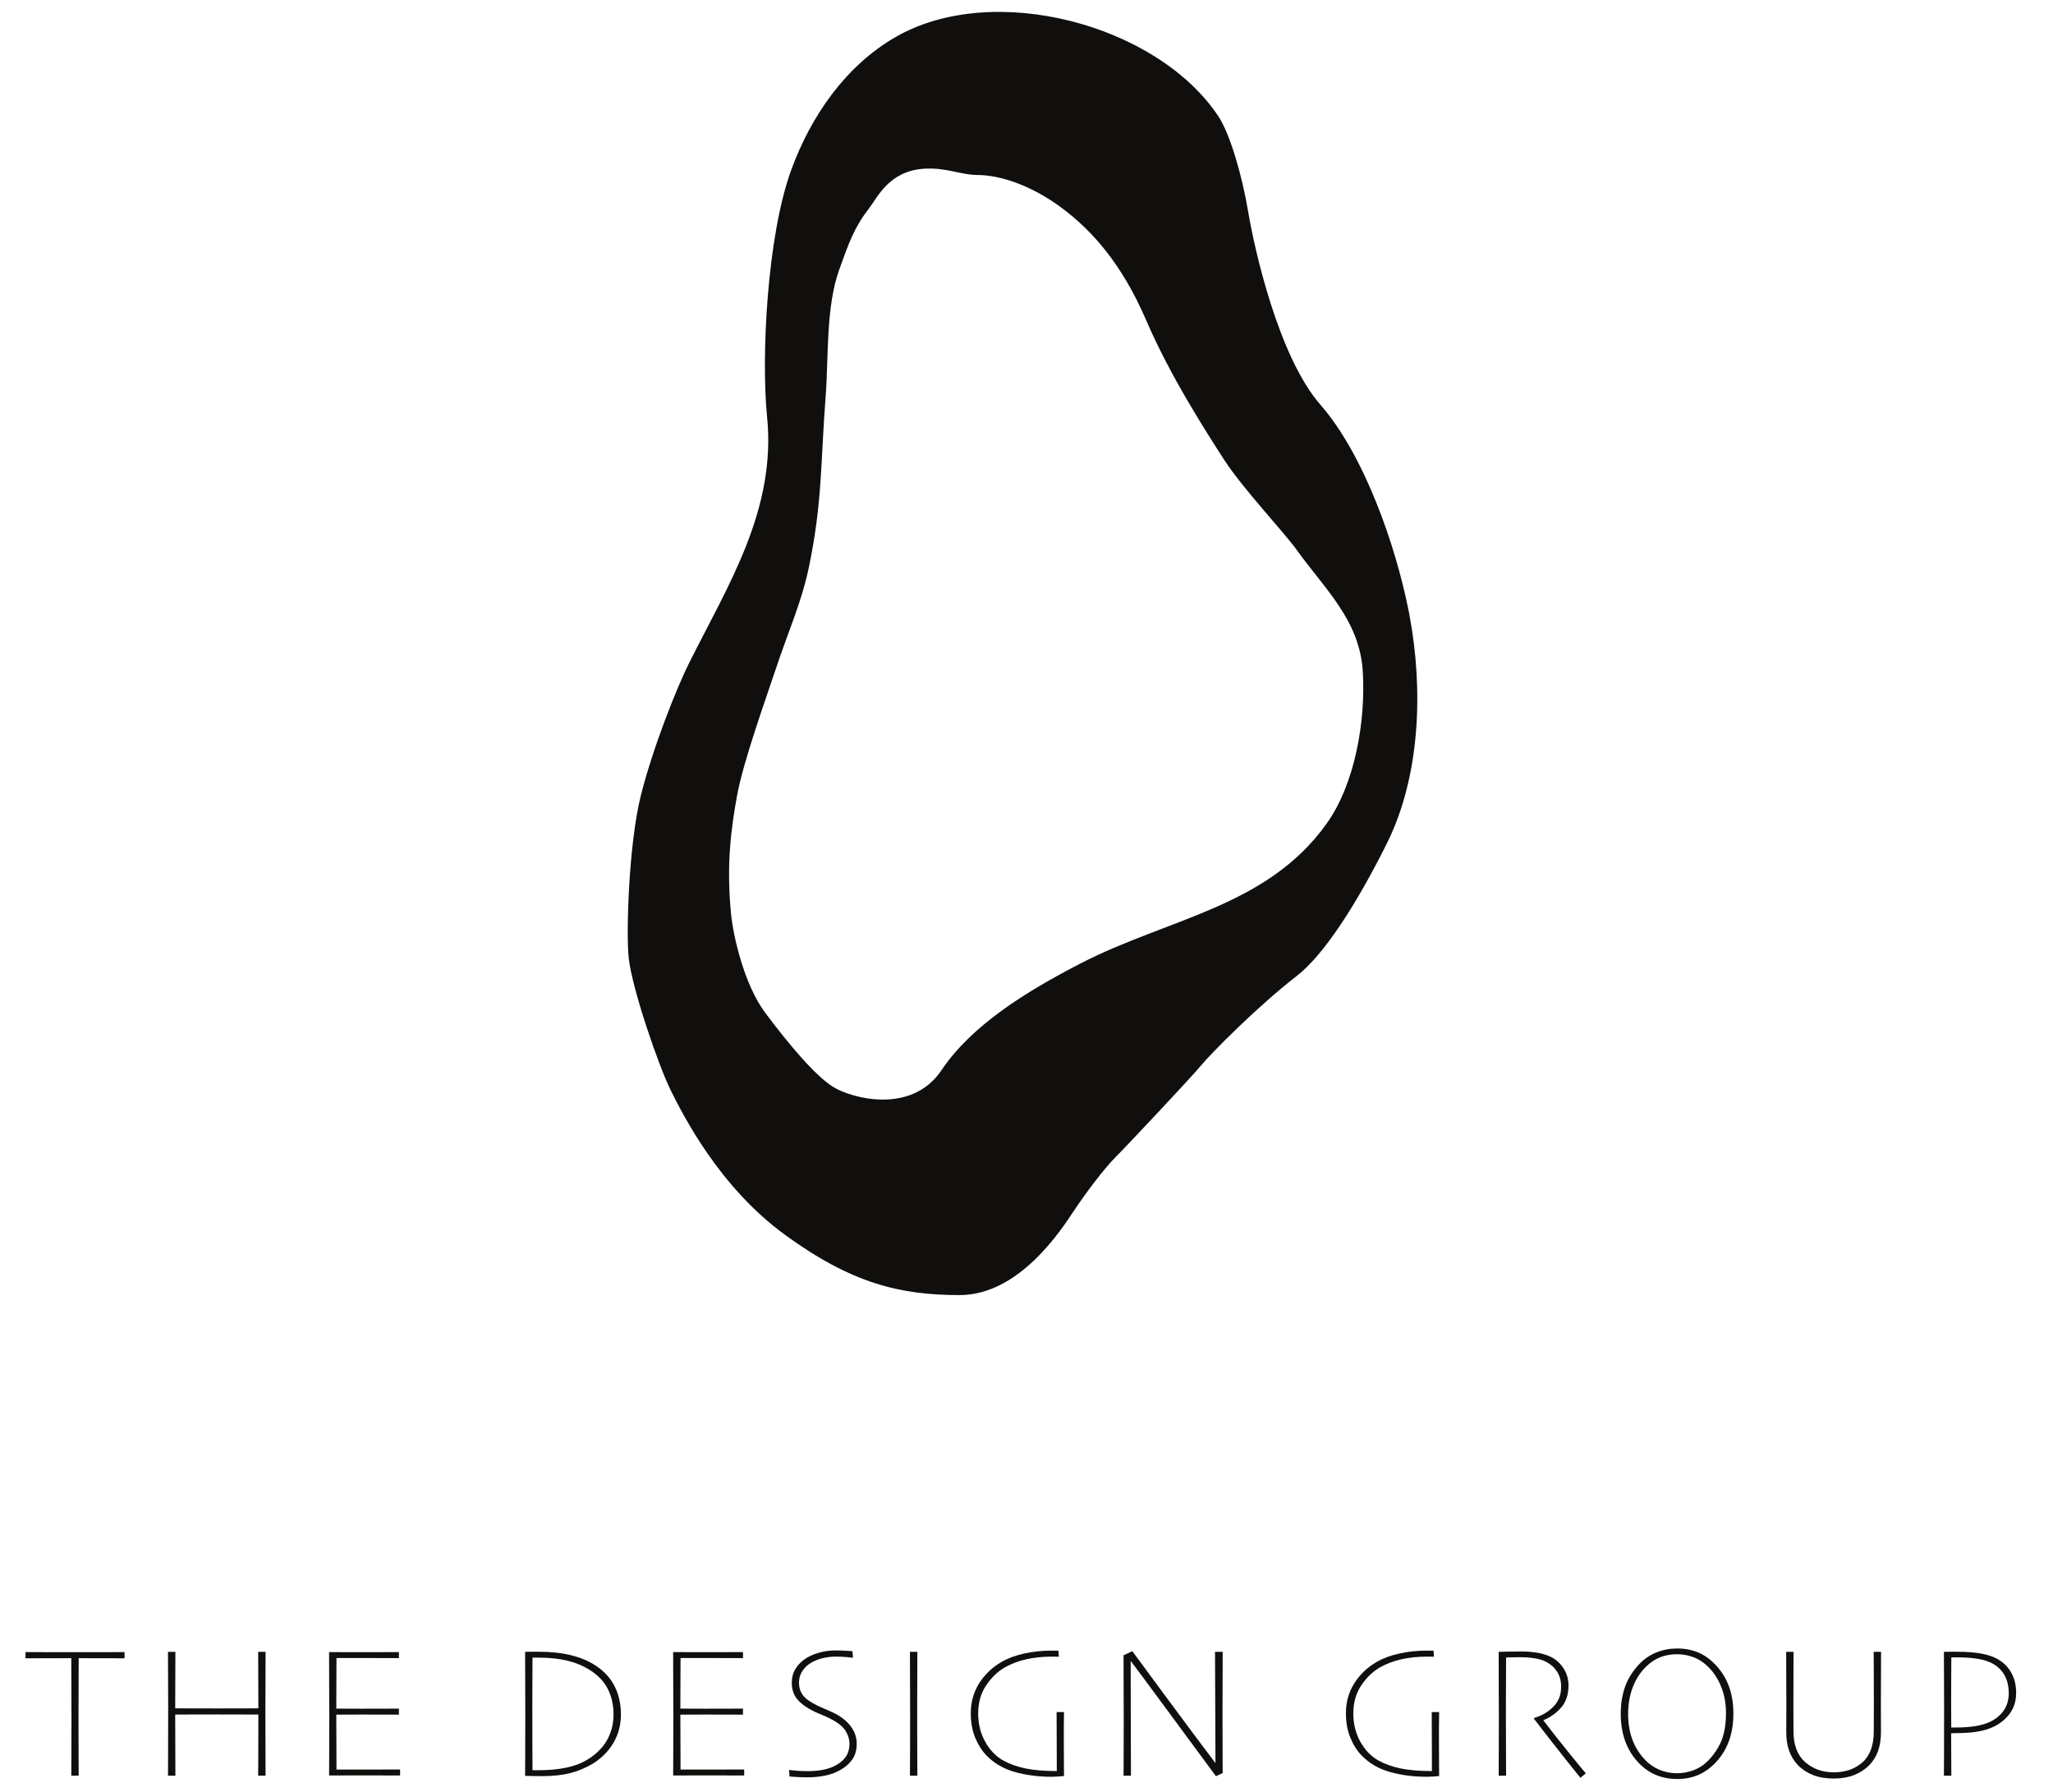 <?xml version="1.0" encoding="UTF-8" standalone="no"?>
<svg
   version="1.1"
   id="svg2"
   width="3105.333"
   height="2710.667"
   viewBox="0 0 3105.333 2710.667"
   sodipodi:docname="THEDESIGNGROUP_LOGOS-01.eps"
   xmlns:inkscape="http://www.inkscape.org/namespaces/inkscape"
   xmlns:sodipodi="http://sodipodi.sourceforge.net/DTD/sodipodi-0.dtd"
   xmlns="http://www.w3.org/2000/svg"
   xmlns:svg="http://www.w3.org/2000/svg">
  <defs
     id="defs6" />
  <g
     id="g8"
     inkscape:groupmode="layer"
     inkscape:label="ink_ext_XXXXXX"
     transform="matrix(1.333,0,0,-1.333,0,2710.667)">
    <g
       id="g10"
       transform="scale(0.1)">
      <path
         d="m 15051.8,10987.7 c -679.4,-948.6 -1793.6,-1068.6 -2798.4,-1588.2 -614.3,-317.6 -1228.5,-698.8 -1569.8,-1207 -341.3,-508.2 -1023.8,-317.7 -1228.56,-190.6 -204.76,127.1 -502.76,482.8 -769.38,838.3 -242.93,323.9 -366.67,878.1 -390.92,1131.1 -53.46,557.6 0,952.9 68.25,1334 68.25,381.2 327.82,1101.8 430.14,1410.1 159.15,479.7 300.54,777.9 386.15,1187.1 152.47,728.9 132.21,1189.7 189.25,1929.8 34.59,448.8 0.8,1016.3 154.76,1444.6 110.06,307.3 170.64,478.8 341.27,698.8 92.26,119 221.64,416.1 614.24,444.7 251,18.3 428.7,-70.6 606.5,-70.6 266.6,0 622.1,-120 963.4,-374.1 341.2,-254.1 682.5,-635.3 955.5,-1270.5 273,-635.3 682.5,-1270.6 887.3,-1588.2 204.8,-317.7 682.5,-825.9 819,-1016.5 324.3,-452.6 718.6,-801.9 753.5,-1386 33.1,-552.2 -84.5,-1269.3 -412.2,-1726.8 z m 942.5,2363.2 c -3.1,16.7 -6.3,33.3 -9.5,49.8 -145.6,739.1 -503.5,1772.6 -1001.3,2341.5 -477.7,546 -750.7,1774.6 -819,2184.1 -68.2,409.5 -204.8,887.3 -341.4,1092.2 -695.3,1042 -2549.9,1532.7 -3655.1,899.6 -573.49,-328.5 -968.27,-902.3 -1190.73,-1514 -273,-750.8 -341.26,-2115.8 -273.02,-2798.4 105.64,-1056.9 -442.61,-1909 -887.29,-2798.4 -136.5,-273 -409.51,-955.5 -546.02,-1501.6 -136.51,-546 -168.2,-1563.2 -136.51,-1842.8 40.35,-356 341.27,-1228.5 477.78,-1501.6 136.5,-273 546.02,-1092 1296.8,-1638 750.79,-546.1 1296.79,-682.6 1979.39,-682.6 682.5,0 1160.3,750.8 1296.8,955.6 136.5,204.7 341.2,477.7 477.7,614.3 136.5,136.5 858.5,906 955.6,1023.8 133,161.5 666.3,694.7 1092,1023.8 314.9,243.3 682.6,819 1024,1501.8 385,770.5 416.1,1754.2 259.8,2590.9"
         style="fill:#100f0d;fill-opacity:1;fill-rule:nonzero;stroke:none"
         id="path12" />
      <path
         d="m 1413.38,1519.5 c -10.49,0 -60.7,0.2 -150.59,0.5 -89.91,0.4 -213.21,0.6 -369.927,0.6 0,-143.5 -0.359,-264.7 -1.047,-363.7 -0.703,-99 -1.05,-212.502 -1.05,-340.498 0,-123.203 0.347,-248.203 1.05,-375.203 0.688,-126.996 1.047,-211.398 1.047,-253.398 H 808.91 c 0,42 0.352,127.601 1.051,257.101 0.687,129.399 1.047,256 1.047,379.899 0,121.699 -0.36,230.899 -1.047,327.399 -0.699,96.6 -1.051,219.3 -1.051,368.4 -139.222,0 -258.519,-0.2 -357.855,-0.6 -99.344,-0.3 -153.215,-0.5 -161.61,-0.5 v 70.3 c 67.16,0 149.016,-0.2 245.563,-0.5 96.551,-0.4 199.394,-0.5 308.535,-0.5 158.807,0 291.217,0.1 397.197,0.5 106.01,0.3 163.54,0.5 172.64,0.5 v -70.3"
         style="fill:#100f0d;fill-opacity:1;fill-rule:nonzero;stroke:none"
         id="path14" />
      <path
         d="m 3013.51,187.801 h -83.96 c 0,28 0.35,87.398 1.05,178.398 0.69,90.903 1.05,262.703 1.05,515.203 -15.39,0 -81.5,0.2 -198.34,0.598 -116.85,0.301 -203.59,0.5 -260.26,0.5 -83.26,0 -182.08,-0.199 -296.46,-0.5 -114.39,-0.398 -177.19,-0.598 -188.37,-0.598 0,-130.101 0.35,-268.601 1.05,-415.5 0.68,-147 1.05,-239.601 1.05,-278.101 h -83.96 c 0,28.699 0.35,101.199 1.05,217.699 0.69,116.5 1.05,300.699 1.05,552.602 0,78.998 -0.36,174.998 -1.05,287.998 -0.7,113 -1.05,228.6 -1.05,346.9 h 83.96 c 0,-75.6 -0.37,-169.2 -1.05,-280.8 -0.7,-111.6 -1.05,-231.7 -1.05,-360.399 10.49,0 66.46,-0.199 167.9,-0.602 101.44,-0.297 207.79,-0.5 319.03,-0.5 74.86,0 165.45,0.203 271.8,0.5 106.34,0.403 167.91,0.602 184.7,0.602 0,120.999 -0.36,240.999 -1.05,359.899 -0.7,118.9 -1.05,212.7 -1.05,281.3 h 83.96 c 0,-167.9 -0.36,-303.3 -1.05,-406.2 -0.7,-102.8 -1.05,-188.198 -1.05,-255.999 0,-145.5 0.35,-294.899 1.05,-448.102 0.69,-153.199 1.05,-251.5 1.05,-294.898"
         style="fill:#100f0d;fill-opacity:1;fill-rule:nonzero;stroke:none"
         id="path16" />
      <path
         d="m 4540.16,189.902 c -35.68,0 -105.64,0.098 -209.88,0.5 -104.26,0.399 -173.52,0.5 -207.79,0.5 -67.16,0 -139.22,-0.101 -216.18,-0.5 -76.97,-0.402 -134.33,-0.5 -172.11,-0.5 0,25.899 0.35,90.2 1.05,193.098 0.69,102.801 1.05,267.602 1.05,494.199 0,88.903 -0.36,196.301 -1.05,322.201 -0.7,126 -1.05,256.1 -1.05,390.4 46.87,0 104.25,-0.2 172.11,-0.5 67.85,-0.4 136.42,-0.5 205.69,-0.5 54.57,0 128.71,0.1 222.47,0.5 93.75,0.3 157.77,0.5 192.05,0.5 v -68.2 c -36.38,0 -106.87,0.2 -211.47,0.5 -104.59,0.4 -174.37,0.6 -209.35,0.6 -66.48,0 -124.19,0 -173.16,0 -48.97,0 -87.1,0 -114.38,0 0,-68.6 -0.36,-152.6 -1.05,-251.9 -0.7,-99.4 -1.05,-206.7 -1.05,-322.198 41.28,0 93.22,-0.2 155.84,-0.5 62.61,-0.403 106.15,-0.5 130.65,-0.5 59.46,0 136.25,0.097 230.36,0.5 94.08,0.3 158.62,0.5 193.61,0.5 v -68.2 c -31.48,0 -97.07,0.2 -196.77,0.5 -99.69,0.399 -175.43,0.5 -227.2,0.5 -23.09,0 -66.47,-0.101 -130.13,-0.5 -63.66,-0.3 -115.8,-0.5 -156.36,-0.5 0,-54.601 0.35,-158.8 1.05,-312.703 0.69,-153.898 1.05,-257.5 1.05,-310.699 37.78,0 88.84,0 153.21,0 64.37,0 130.48,0 198.34,0 55.26,0 122.79,0.199 202.54,0.602 79.76,0.3 135.73,0.5 167.91,0.5 v -68.2"
         style="fill:#100f0d;fill-opacity:1;fill-rule:nonzero;stroke:none"
         id="path18" />
      <path
         d="m 6961.76,882.5 c 0,106.301 -21.17,201.8 -63.5,286.5 -42.34,84.6 -110.05,156.7 -203.07,216.2 -76.28,48.3 -161.59,83.9 -256.06,107 -94.45,23.1 -202.53,34.6 -324.26,34.6 -11.2,0 -24.51,0 -39.91,0 -15.39,0 -26.22,0 -32.52,0 0,-56.6 -0.36,-135 -1.06,-235 -0.67,-100.1 -1.04,-202.6 -1.04,-307.499 0,-180.5 0.19,-326.399 0.55,-437.598 0.31,-111.301 0.85,-210.301 1.55,-297.004 11.9,0 24.13,0 36.72,0 12.6,0 24.51,0 35.71,0 113.33,0 216.7,9.602 310.08,28.801 93.39,19.301 176.13,51.301 248.21,96.102 96.55,60.097 168.77,133.398 216.7,219.796 47.89,86.403 71.9,182.5 71.9,288.102 z m 83.96,0 c 0,-116.098 -26.95,-221.301 -80.84,-315.301 C 6911.03,473 6836.15,394.902 6740.32,332.602 6657.05,280.801 6569.44,242.902 6477.45,218.699 6385.41,194.602 6278.21,182.5 6155.78,182.5 c -29.38,0 -64.88,0.402 -106.5,1.102 -41.66,0.699 -71.9,1.398 -90.79,2.097 0,32.203 0.34,105.301 1.06,219.301 0.68,114 1.04,275.301 1.04,483.801 0,132.199 -0.36,265.199 -1.04,398.799 -0.72,133.6 -1.06,235.4 -1.06,305.4 16.79,0.6 40.42,1 70.84,1 30.42,0 59.63,0 87.61,0 136.45,0 258.52,-13.5 366.26,-40.4 107.72,-26.9 200.79,-66.6 279.15,-119.1 95.15,-63 166.15,-141.1 213.04,-234.6 46.86,-93.3 70.33,-199.2 70.33,-317.4"
         style="fill:#100f0d;fill-opacity:1;fill-rule:nonzero;stroke:none"
         id="path20" />
      <path
         d="m 8444.34,189.902 c -35.7,0 -105.66,0.098 -209.88,0.5 -104.27,0.399 -173.53,0.5 -207.81,0.5 -67.16,0 -139.22,-0.101 -216.16,-0.5 -76.98,-0.402 -134.33,-0.5 -172.11,-0.5 0,25.899 0.34,90.2 1.04,193.098 0.7,102.801 1.04,267.602 1.04,494.199 0,88.903 -0.34,196.301 -1.04,322.201 -0.7,126 -1.04,256.1 -1.04,390.4 46.86,0 104.22,-0.2 172.11,-0.5 67.84,-0.4 136.4,-0.5 205.69,-0.5 54.57,0 128.71,0.1 222.48,0.5 93.72,0.3 157.75,0.5 192.03,0.5 v -68.2 c -36.38,0 -106.88,0.2 -211.47,0.5 -104.58,0.4 -174.38,0.6 -209.36,0.6 -66.47,0 -124.17,0 -173.15,0 -48.97,0 -87.11,0 -114.37,0 0,-68.6 -0.36,-152.6 -1.06,-251.9 -0.7,-99.4 -1.06,-206.7 -1.06,-322.198 41.27,0 93.23,-0.2 155.85,-0.5 62.61,-0.403 106.17,-0.5 130.65,-0.5 59.47,0 136.25,0.097 230.36,0.5 94.08,0.3 158.63,0.5 193.61,0.5 v -68.2 c -31.48,0 -97.07,0.2 -196.77,0.5 -99.69,0.399 -175.43,0.5 -227.2,0.5 -23.09,0 -66.46,-0.101 -130.13,-0.5 -63.66,-0.3 -115.8,-0.5 -156.37,-0.5 0,-54.601 0.36,-158.8 1.06,-312.703 0.7,-153.898 1.06,-257.5 1.06,-310.699 37.78,0 88.83,0 153.19,0 64.37,0 130.49,0 198.35,0 55.27,0 122.8,0.199 202.56,0.602 79.75,0.3 135.7,0.5 167.9,0.5 v -68.2"
         style="fill:#100f0d;fill-opacity:1;fill-rule:nonzero;stroke:none"
         id="path22" />
      <path
         d="m 9721.24,551.898 c 0,-71.996 -16.28,-131.496 -48.8,-178.398 -32.54,-46.898 -76.44,-86.398 -131.71,-118.598 -53.17,-30.699 -112.11,-52.8 -176.82,-66.101 -64.72,-13.301 -130.67,-19.899 -197.83,-19.899 -41.98,0 -84.29,1.2 -126.97,3.7 -42.68,2.398 -69.62,4.296 -80.8,5.699 l -4.19,74.5 c 11.17,-1.399 35.83,-4 73.98,-7.801 38.11,-3.898 85.87,-5.797 143.24,-5.797 62.96,0 121.37,5.598 175.24,16.699 53.87,11.2 101.81,28.598 143.78,52.297 49.68,28.602 86.93,62.301 111.76,101.004 24.83,38.699 37.26,86.199 37.26,142.695 0,47.602 -14.69,95.504 -44.07,143.801 -29.39,48.301 -87.82,94.801 -175.25,139.602 -20.99,11.199 -50.37,24.398 -88.15,39.898 -37.78,15.301 -66.82,27.903 -87.11,37.703 -87.46,42 -152.7,88.398 -195.72,139.098 -43.03,50.7 -64.54,113.5 -64.54,188.4 0,59.4 13.29,111.2 39.88,155.3 26.58,44 61.56,81.5 104.94,112.3 44.08,31.4 97.25,56.1 159.51,73.9 62.27,17.9 125.57,26.8 189.96,26.8 40.55,0 81.67,-1.2 123.29,-3.7 41.62,-2.4 65.25,-4 70.84,-4.7 l 6.3,-74.5 c -12.59,2.1 -37.78,4.7 -75.56,7.9 -37.78,3.1 -79.76,4.7 -125.93,4.7 -50.37,0 -101.96,-6.8 -154.8,-20.4 -52.83,-13.6 -100.92,-35.4 -144.3,-65.4 -28.68,-20.2 -54.57,-48.1 -77.63,-83.6 -23.11,-35.6 -34.65,-78.4 -34.65,-128.6 0,-51.1 14.18,-96.8 42.5,-137 28.35,-40.2 84.13,-80.6 167.39,-121.201 21.69,-10.496 49.31,-22.699 82.89,-36.699 33.58,-14 64.37,-27.699 92.35,-41 89.55,-43.398 156.9,-95.5 202.03,-156.301 45.12,-60.898 67.69,-126.301 67.69,-196.301"
         style="fill:#100f0d;fill-opacity:1;fill-rule:nonzero;stroke:none"
         id="path24" />
      <path
         d="m 10409.4,187.801 h -84 c 0,42 0.4,116.801 1.1,224.601 0.7,107.7 1,262.297 1,463.797 0,79.801 -0.3,184.301 -1,313.801 -0.7,129.4 -1.1,263.7 -1.1,403 h 84 c 0,-100.1 -0.4,-216.4 -1.1,-349 -0.7,-132.6 -1,-240.8 -1,-324.797 0,-212.703 0.3,-377.203 1,-493.703 0.7,-116.5 1.1,-195.699 1.1,-237.699"
         style="fill:#100f0d;fill-opacity:1;fill-rule:nonzero;stroke:none"
         id="path26" />
      <path
         d="m 12073.5,909.801 c -1.4,-50.403 -2.1,-109.301 -2.1,-176.801 0,-67.598 0,-123.398 0,-167.398 0,-70.7 0.4,-149.602 1.1,-236.7 0.7,-87.101 1,-135.5 1,-145.3 -8.4,-1.403 -29,-3.2 -61.9,-5.301 -32.9,-2.102 -58.4,-3.102 -76.6,-3.102 -151.1,0 -290.7,18 -418.7,54.004 -128.1,36.098 -235.1,98.098 -321.2,186.297 -52.4,53.898 -95.4,121.398 -129,202.5 -33.6,81.203 -50.4,173.5 -50.4,277.102 0,127.298 31.8,241.198 95.5,341.598 63.7,100.4 149,181.3 256.1,242.9 72.7,42 158.9,73.7 258.7,95 99.6,21.3 200.9,32 303.7,32 15.4,0 30,-0.2 43.6,-0.5 13.7,-0.4 26.1,-0.5 37.3,-0.5 l 4.2,-68.3 c -2.8,0 -13.7,0.2 -32.6,0.6 -18.9,0.3 -33.5,0.5 -44.1,0.5 -109.8,0 -209,-10.3 -297.5,-31 -88.5,-20.6 -167.7,-50.9 -237.6,-90.7 -80.5,-45.5 -151.2,-113.2 -212,-203.1 -60.9,-89.9 -91.3,-196.8 -91.3,-320.6 0,-118.199 26.7,-225.301 80.2,-321.102 53.6,-95.898 123,-167.199 208.3,-214.097 70.7,-38.5 152.9,-67.699 246.7,-87.602 93.7,-20 212.7,-29.898 356.8,-29.898 0,11.101 -0.2,78.5 -0.5,202 -0.4,123.398 -0.9,279.301 -1.6,467.5 h 83.9"
         style="fill:#100f0d;fill-opacity:1;fill-rule:nonzero;stroke:none"
         id="path28" />
      <path
         d="m 13874.1,1593 c 0,-109.9 -0.3,-235.5 -1,-376.8 -0.7,-141.3 -1.1,-243.098 -1.1,-305.399 0,-198.699 0.4,-361.5 1.1,-488.5 0.7,-127 1,-195 1,-204.102 l -76.6,-36.699 c -206.6,280.398 -412.4,559.5 -617.2,837.1 -204.9,277.6 -321,433.9 -348.3,468.9 l -2.1,-1.1 c 0,-187.4 0.5,-440.2 1.6,-758.4 1,-318.199 1.6,-498.301 1.6,-540.199 h -84 c 0,17.5 0.4,79.699 1.1,186.801 0.7,107 1,256 1,447 0,76.3 -0.3,181.898 -1,316.998 -0.7,135 -1.1,273.1 -1.1,414.5 l 99.5,47.2 c 32.9,-44.8 156.6,-212.4 371,-502.7 214.3,-290.401 404.5,-545.498 570.6,-765.198 l 2,1.098 c 0,107.699 -0.8,313.801 -2.6,618.203 -1.7,304.397 -2.6,518.097 -2.6,641.297 h 87.1"
         style="fill:#100f0d;fill-opacity:1;fill-rule:nonzero;stroke:none"
         id="path30" />
      <path
         d="m 16330.3,909.801 c -1.4,-50.403 -2.1,-109.301 -2.1,-176.801 0,-67.598 0,-123.398 0,-167.398 0,-70.7 0.3,-149.602 1,-236.7 0.7,-87.101 1.1,-135.5 1.1,-145.3 -8.4,-1.403 -29,-3.2 -61.9,-5.301 -32.9,-2.102 -58.4,-3.102 -76.6,-3.102 -151.1,0 -290.7,18 -418.7,54.004 -128.1,36.098 -235.1,98.098 -321.2,186.297 -52.4,53.898 -95.5,121.398 -129.1,202.5 -33.5,81.203 -50.3,173.5 -50.3,277.102 0,127.298 31.8,241.198 95.5,341.598 63.6,100.4 149,181.3 256,242.9 72.8,42 159,73.7 258.7,95 99.7,21.3 201,32 303.8,32 15.4,0 29.9,-0.2 43.6,-0.5 13.6,-0.4 26,-0.5 37.2,-0.5 l 4.2,-68.3 c -2.8,0 -13.6,0.2 -32.5,0.6 -18.9,0.3 -33.6,0.5 -44.1,0.5 -109.8,0 -209,-10.3 -297.5,-31 -88.5,-20.6 -167.7,-50.9 -237.7,-90.7 -80.5,-45.5 -151.1,-113.2 -212,-203.1 -60.8,-89.9 -91.3,-196.8 -91.3,-320.6 0,-118.199 26.8,-225.301 80.3,-321.102 53.5,-95.898 123,-167.199 208.3,-214.097 70.7,-38.5 152.9,-67.699 246.6,-87.602 93.8,-20 212.7,-29.898 356.8,-29.898 0,11.101 -0.1,78.5 -0.5,202 -0.3,123.398 -0.9,279.301 -1.6,467.5 h 84"
         style="fill:#100f0d;fill-opacity:1;fill-rule:nonzero;stroke:none"
         id="path32" />
      <path
         d="m 17994.9,214 -61.8,-50.398 c -16.1,19.597 -69.8,86.699 -161,201.199 -91.3,114.402 -213.1,270.398 -365.5,467.801 l 1,9.5 c 39.2,11.898 76.8,27.597 112.9,47.296 36.1,19.602 71.6,46.903 106.6,81.903 25.9,25.898 46.9,56.899 63,92.899 16.1,36.1 24.2,81.1 24.2,135 0,65.1 -15.4,121.4 -46.2,169.1 -30.8,47.6 -72.1,84.7 -123.9,111.3 -38.4,19.6 -83.7,33.2 -135.9,40.9 -52.1,7.7 -106.5,11.6 -163.1,11.6 -27.3,0 -58.1,-0.5 -92.4,-1.6 -34.3,-1 -55.3,-1.6 -62.9,-1.6 -0.8,-130.2 -1.3,-259 -1.6,-386.5 -0.4,-127.4 -0.6,-212.099 -0.6,-254.099 0,-95.899 0.4,-226.199 1.1,-390.699 0.7,-164.5 1.1,-267.801 1.1,-309.801 h -84 c 0,42 0.3,123.398 1,244.097 0.7,120.801 1.1,271.204 1.1,451.102 0,35 -0.4,99.301 -1.1,192.7 -0.7,93.5 -1,265.9 -1,517.3 7,0 39.3,0.6 97.1,2 57.7,1.4 111.4,2.2 161,2.2 56.7,0 113.7,-4.4 171.1,-13.2 57.4,-8.7 108.1,-23.2 152.2,-43.5 61.5,-28.1 112.1,-71.6 151.6,-130.8 39.5,-59.2 59.3,-125.1 59.3,-198 0,-103.6 -27.8,-187.2 -83.5,-250.899 -55.6,-63.699 -122.3,-111.301 -200,-142.801 v -5.301 c 86,-112.699 184.7,-237.898 296.2,-375.5 111.5,-137.597 172.8,-212 184,-223.199"
         style="fill:#100f0d;fill-opacity:1;fill-rule:nonzero;stroke:none"
         id="path34" />
      <path
         d="m 19585.1,900.402 c 0,104.198 -17.5,201.098 -52.4,290.598 -35,89.6 -83.7,165.5 -145.9,227.7 -52.5,52.5 -109.1,90.1 -170,112.9 -60.9,22.7 -123.2,34.1 -186.8,34.1 -68.6,0 -131.7,-11.2 -189.5,-33.6 -57.7,-22.4 -112.1,-58.4 -163.1,-108.1 -64.4,-63 -114.3,-140.3 -149.6,-231.9 -35.3,-91.7 -53,-192.799 -53,-303.299 0,-107.699 16.1,-205.199 48.3,-292.301 32.2,-87.102 80.8,-164.199 145.9,-231.398 46.8,-49 101.4,-86.2 163.7,-111.7 62.2,-25.601 128,-38.3 197.3,-38.3 65,0 128.5,11.898 190.4,35.597 62,23.801 116.4,59.903 163.2,108.102 67.9,70.699 118.4,147.5 151.7,230.402 33.2,82.899 49.8,186.598 49.8,311.199 z m 84,-10.601 c 0,-111.199 -16.3,-212.699 -48.8,-304.301 -32.6,-91.598 -81.7,-172.801 -147.5,-243.398 -60.1,-64.403 -126.1,-112.5 -197.8,-144.301 -71.7,-31.899 -153,-47.801 -244,-47.801 -90.9,0 -174.4,16.602 -250.3,49.902 -75.9,33.2 -144.6,84.797 -206.2,154.7 -61.6,70 -107.5,149.699 -138,239.3 -30.4,89.5 -45.6,187.5 -45.6,293.899 0,117.499 17.1,222.599 51.4,315.299 34.3,92.7 88.5,177.5 162.7,254.5 54.5,56.7 118.6,99.7 192,129.1 73.5,29.3 151.5,44.1 234,44.1 87.5,0 167.4,-15.3 239.8,-45.7 72.4,-30.4 139.8,-79.2 202,-146.4 65.1,-70 114.1,-150.1 146.9,-240.3 32.9,-90.3 49.4,-193.1 49.4,-308.599"
         style="fill:#100f0d;fill-opacity:1;fill-rule:nonzero;stroke:none"
         id="path36" />
      <path
         d="m 21344.7,1593 c 0,-134.4 -0.3,-245.4 -1,-333.2 -0.7,-87.8 -1,-164.3 -1,-229.3 0,-79.801 0.1,-147.801 0.5,-204.199 0.3,-56.301 0.5,-105.102 0.5,-146.399 0,-81.101 -11.4,-152.8 -34.1,-215.101 -22.7,-62.199 -56.8,-116.102 -102.3,-161.602 -46.2,-46.199 -102.5,-82.398 -169,-108.597 -66.4,-26.2 -143.7,-39.403 -231.9,-39.403 -87.4,0 -164.6,13 -231.4,38.903 -66.8,25.898 -123.3,62.199 -169.5,109.097 -45.5,46.199 -79.6,100.203 -102.3,162.102 -22.7,62 -34.1,133.5 -34.1,214.601 0,41.297 0.2,90.098 0.5,146.399 0.4,56.398 0.5,124.398 0.5,204.199 0,65 -0.3,141.5 -1,229.3 -0.7,87.8 -1,198.8 -1,333.2 h 83.9 c 0,-17.5 -0.3,-77.2 -1,-179 -0.7,-101.8 -1.1,-235.6 -1.1,-401.4 0,-50.299 0.2,-102.498 0.5,-156.299 0.4,-53.899 0.6,-109.199 0.6,-165.801 0,-155.301 44.2,-271.699 132.7,-349 88.5,-77.297 196.1,-115.898 322.7,-115.898 132.9,0 242.1,37.898 327.4,113.796 85.4,75.903 128.1,192.903 128.1,351.102 0,56.602 0.1,111.902 0.5,165.801 0.3,53.801 0.5,106 0.5,156.299 0,165.8 -0.3,301.6 -1,407.2 -0.7,105.6 -1.1,163.4 -1.1,173.2 h 83.9"
         style="fill:#100f0d;fill-opacity:1;fill-rule:nonzero;stroke:none"
         id="path38" />
      <path
         d="m 22793.8,1125.4 c 0,80.4 -17.5,150.3 -52.5,209.7 -35,59.4 -86.4,104.8 -154.3,136.2 -45.5,21 -100,36 -163.7,45.1 -63.7,9 -134.3,13.6 -212,13.6 -5.6,0 -16.9,0 -34.1,0 -17.1,0 -28.8,0 -35.1,0 0,-10.5 -0.4,-75.6 -1.1,-195.5 -0.7,-119.8 -1,-208 -1,-264.6 0,-51.7 0.1,-118.099 0.5,-199.099 0.3,-81.102 0.5,-126.5 0.5,-136.301 5.6,0 15.9,0 31,0 15,0 24.7,0 28.9,0 78.3,0 149.8,5.301 214.6,15.699 64.7,10.5 120.4,26.903 167.3,49.301 65.1,31.5 116.5,74.402 154.3,128.902 37.8,54.5 56.7,120.198 56.7,196.998 z m 83.9,-0.5 c 0,-102.1 -32.2,-189.798 -96.5,-262.9 -64.4,-73.098 -148.3,-124.301 -251.9,-153.699 -51.8,-14.699 -107.4,-24.899 -166.9,-30.399 -59.4,-5.601 -133.6,-8.402 -222.4,-8.402 l 2.1,-481.699 h -84 c 0,42 0.4,119.801 1.1,233.5 0.7,113.699 1,289.398 1,527.301 0,75.598 -0.3,168.298 -1,278.098 -0.7,109.9 -1.1,231.9 -1.1,366.3 28.7,0.6 56,1 81.9,1 25.8,0 47.2,0 64,0 113.3,0 209.9,-7.7 289.6,-23.1 79.8,-15.4 146.6,-40.9 200.5,-76.6 59.4,-39.9 104.9,-90.9 136.4,-153.2 31.5,-62.3 47.2,-134.3 47.2,-216.2"
         style="fill:#100f0d;fill-opacity:1;fill-rule:nonzero;stroke:none"
         id="path40" />
    </g>
  </g>
</svg>
